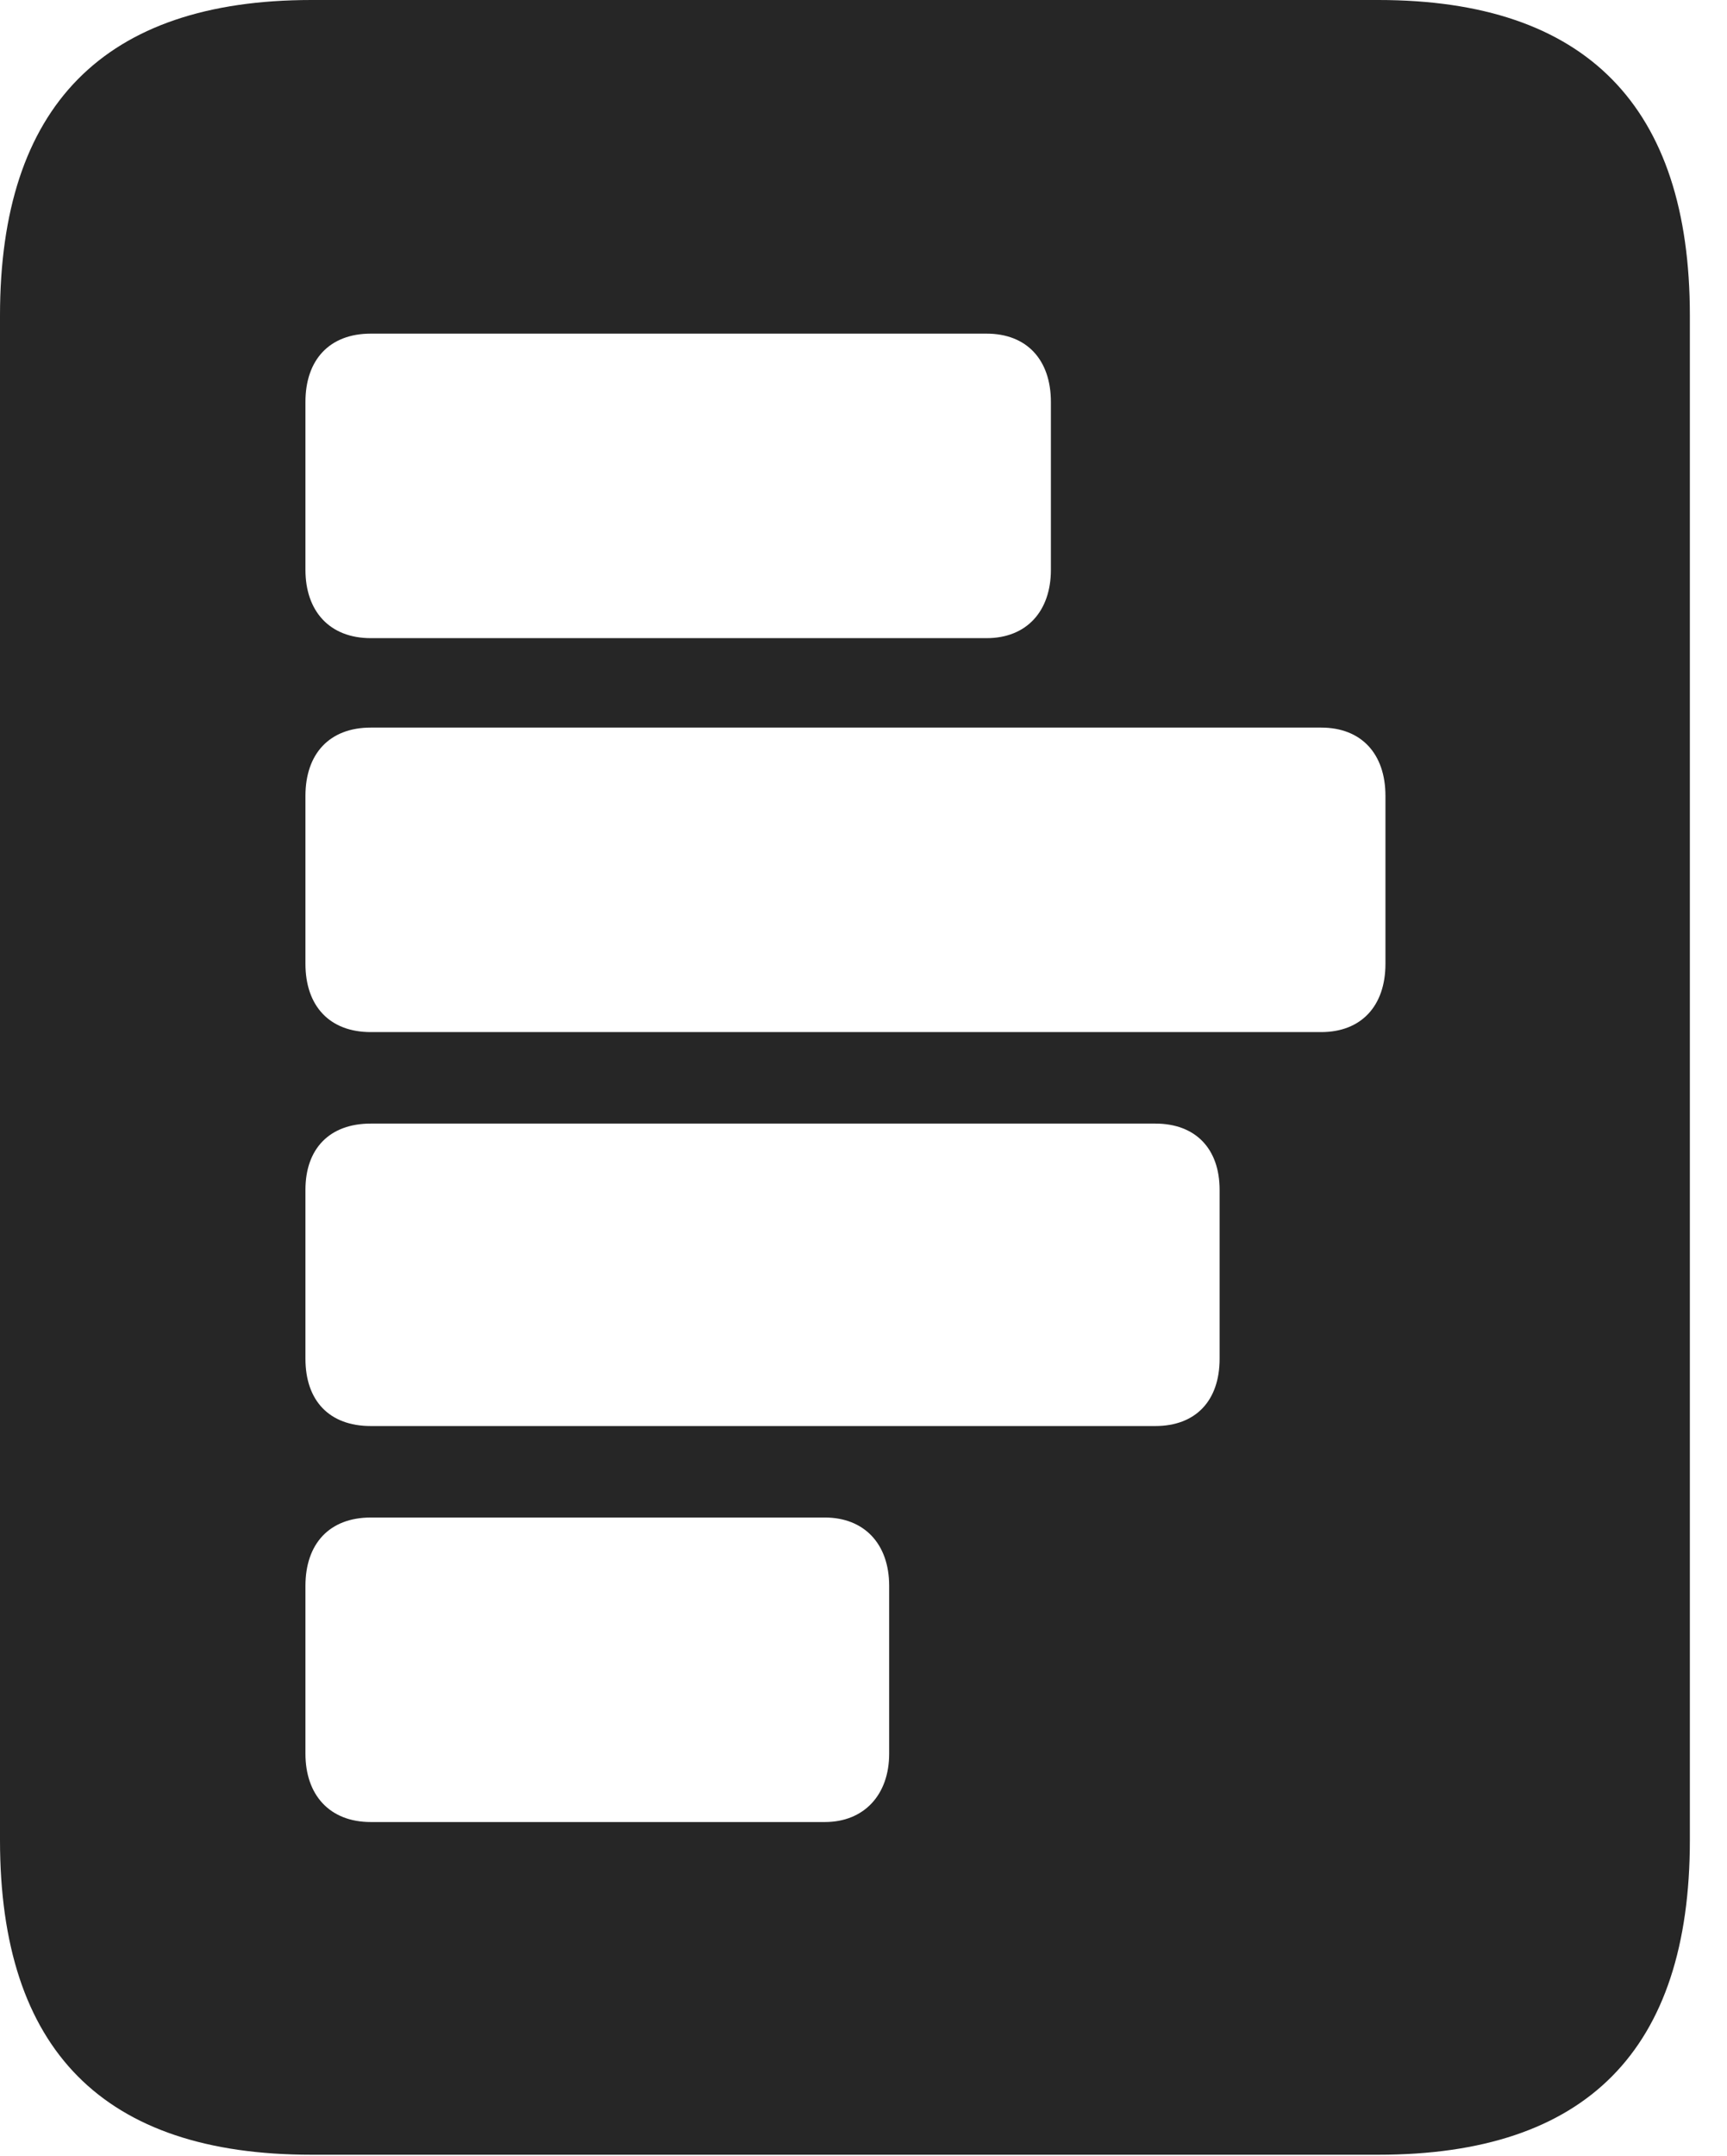 <?xml version="1.0" encoding="UTF-8"?>
<!--Generator: Apple Native CoreSVG 341-->
<!DOCTYPE svg
PUBLIC "-//W3C//DTD SVG 1.1//EN"
       "http://www.w3.org/Graphics/SVG/1.1/DTD/svg11.dtd">
<svg version="1.1" xmlns="http://www.w3.org/2000/svg" xmlns:xlink="http://www.w3.org/1999/xlink" viewBox="0 0 16.787 20.947">
 <g>
  <rect height="20.947" opacity="0" width="16.787" x="0" y="0"/>
  <path d="M16.426 3.066L16.426 17.881C16.426 19.922 15.42 20.938 13.398 20.938L3.027 20.938C1.006 20.938 0 19.922 0 17.881L0 3.066C0 1.035 1.006 0 3.027 0L13.398 0C15.42 0 16.426 1.035 16.426 3.066ZM3.604 14.746C3.203 14.746 2.969 15 2.969 15.41L2.969 17.041C2.969 17.441 3.203 17.705 3.604 17.705L8.018 17.705C8.398 17.705 8.643 17.441 8.643 17.041L8.643 15.41C8.643 15 8.398 14.746 8.018 14.746ZM3.604 10.918C3.203 10.918 2.969 11.162 2.969 11.562L2.969 13.203C2.969 13.613 3.203 13.857 3.604 13.857L11.23 13.857C11.621 13.857 11.855 13.613 11.855 13.203L11.855 11.562C11.855 11.162 11.621 10.918 11.23 10.918ZM3.604 7.07C3.203 7.07 2.969 7.324 2.969 7.734L2.969 9.365C2.969 9.775 3.203 10.029 3.604 10.029L12.842 10.029C13.232 10.029 13.467 9.775 13.467 9.365L13.467 7.734C13.467 7.324 13.232 7.07 12.842 7.07ZM3.604 3.242C3.203 3.242 2.969 3.496 2.969 3.906L2.969 5.537C2.969 5.938 3.203 6.201 3.604 6.201L9.59 6.201C9.98 6.201 10.215 5.938 10.215 5.537L10.215 3.906C10.215 3.496 9.98 3.242 9.59 3.242Z" fill="black" fill-opacity="0.85"/>
 </g>
</svg>
